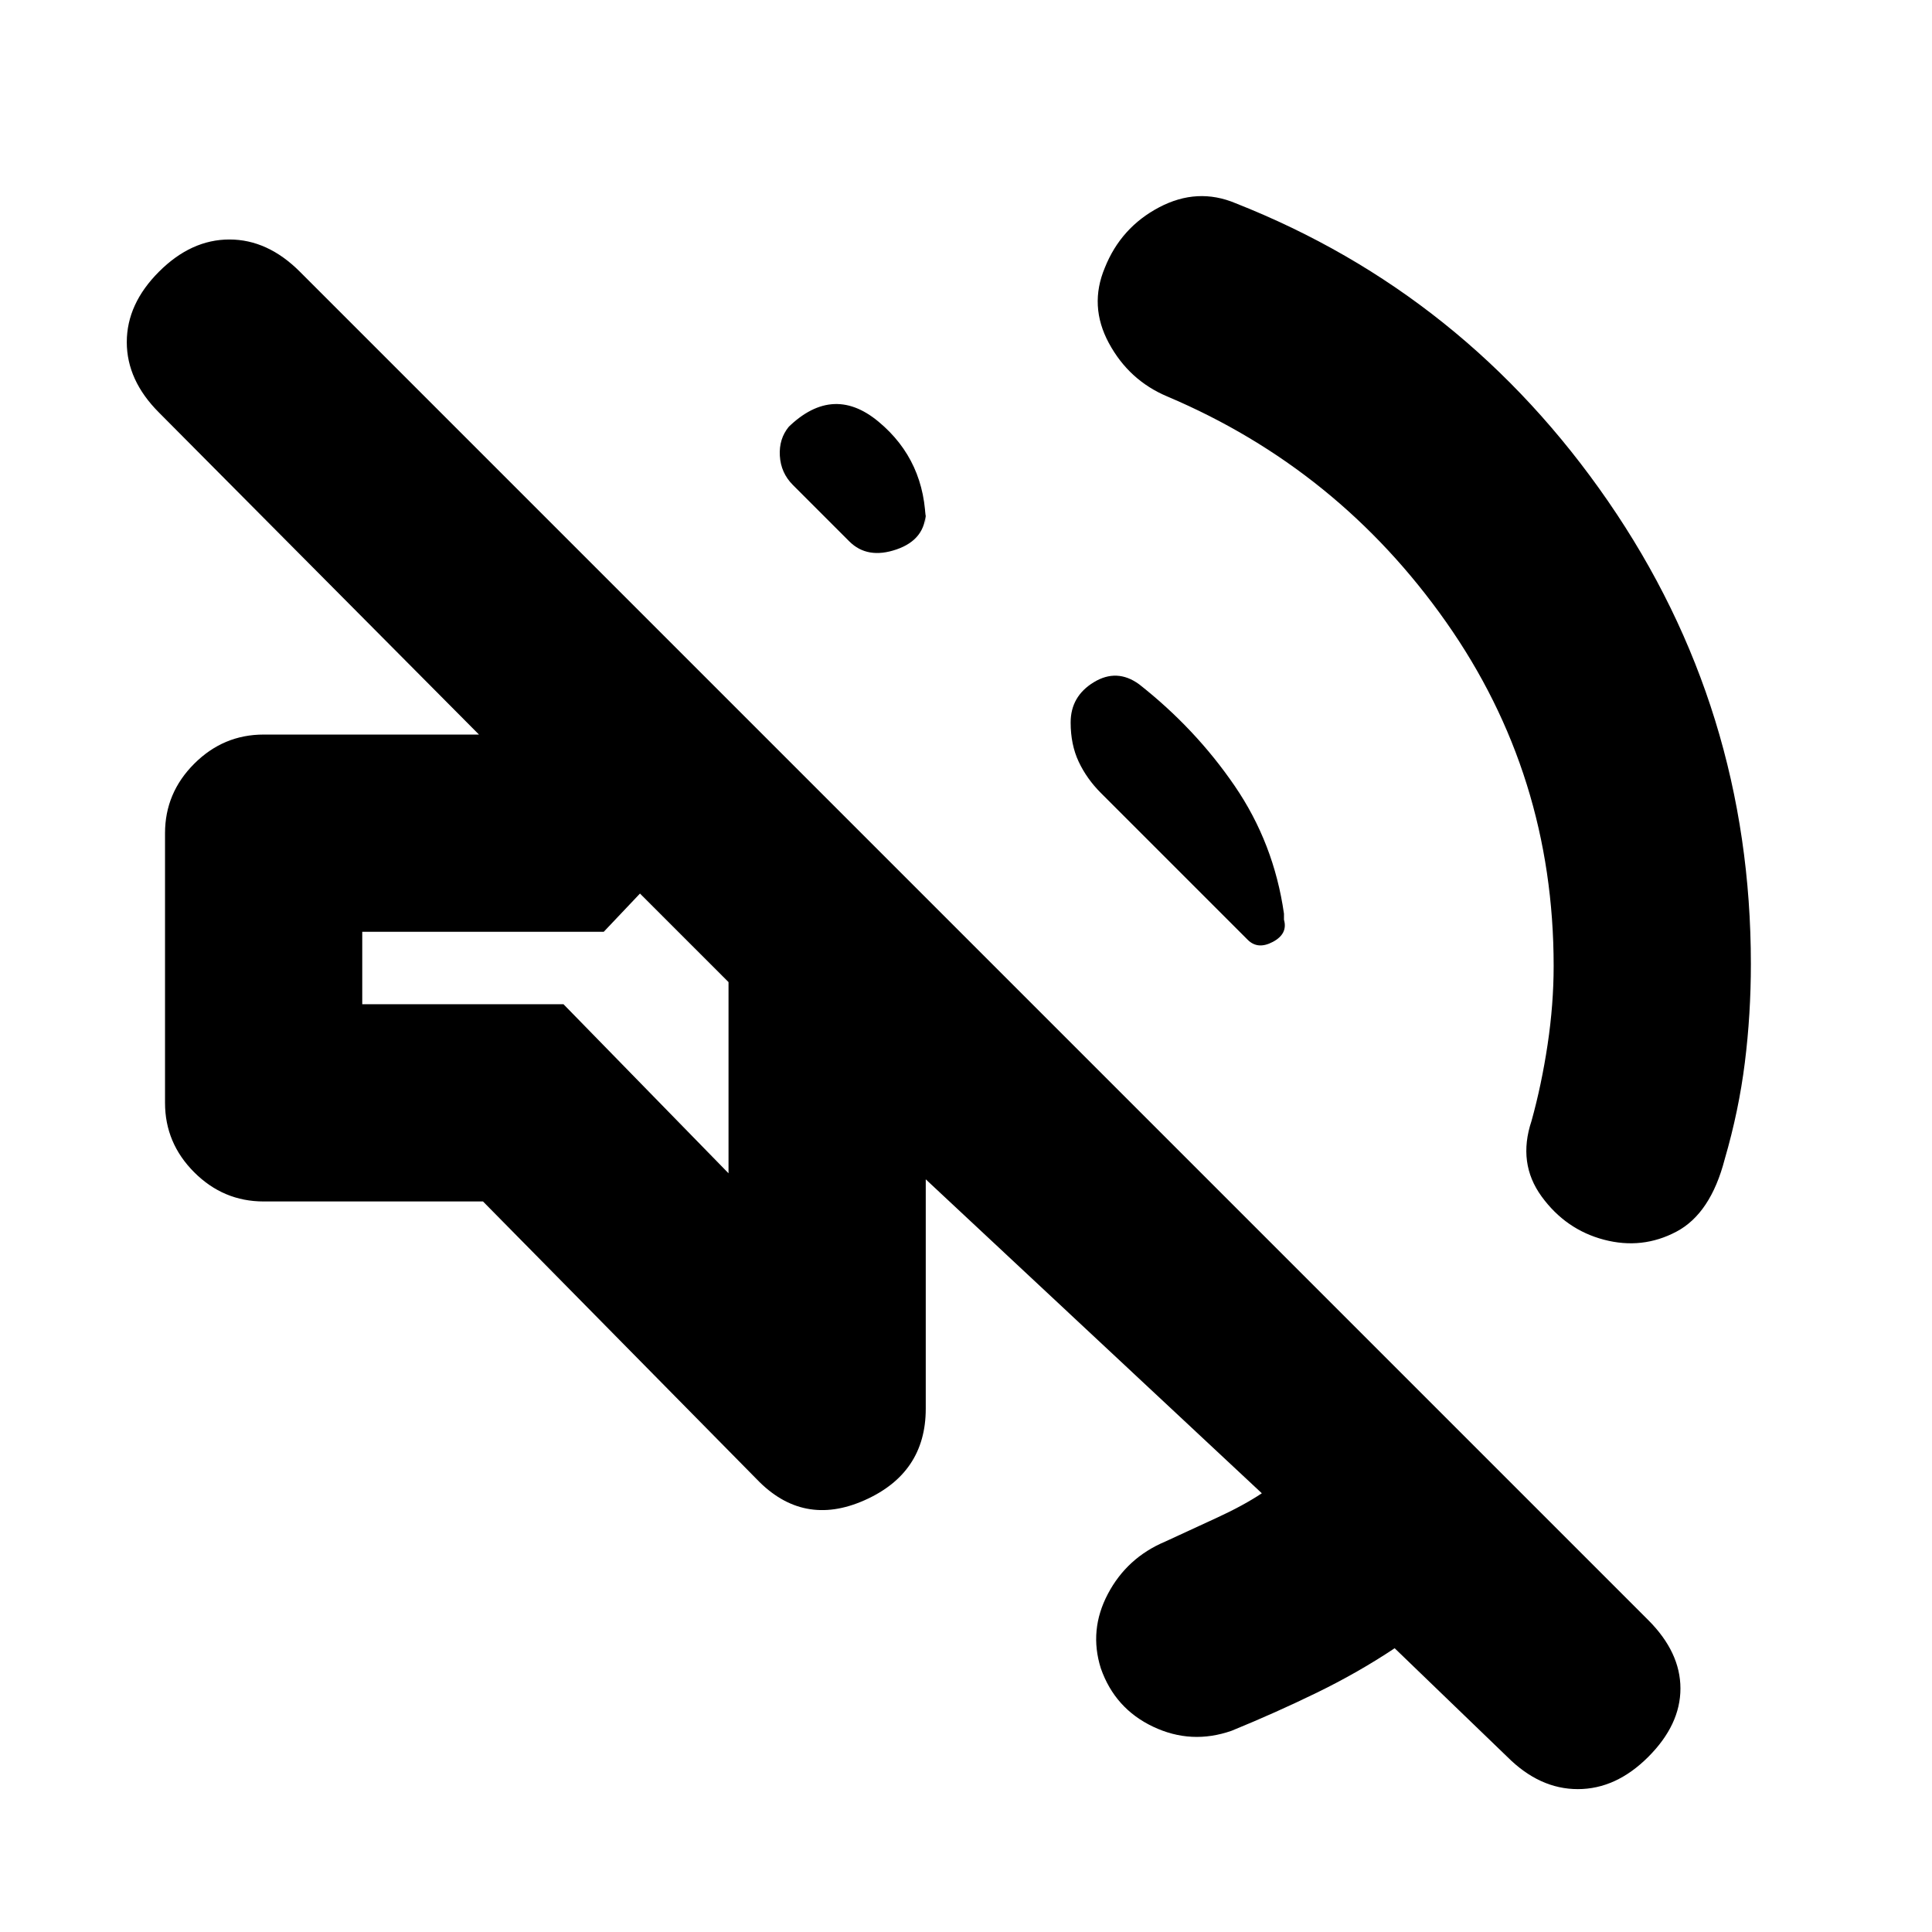 <svg xmlns="http://www.w3.org/2000/svg" height="20" viewBox="0 -960 960 960" width="20"><path d="M693-141q-18 12-38.5 22T612-100q-20 7-39-2t-26-29q-6-19 3.5-37t28.5-26l26-12q13-6 22-12L460-374v114q0 32-30.5 45.5T376-225L240-363H131q-20 0-34.5-14.5T82-412v-134q0-20 14.5-34.5T131-595h107L79-755q-16-16-16-35t16-35q16-16 35-16t35 16l670 670q16 16 16 34t-16 34q-16 16-35 16t-35-16l-56-54Zm79-339q0-95-53.5-171T580-763q-19-8-29-26.5t-2-37.5q8-20 27-30t38-2q114 45 185 148t71 230q0 25-3 49t-10 48q-7 27-24 36t-36 4q-19-5-31-21.5t-5-37.5q5-18 8-38t3-39ZM566-620q28 22 47.5 50.5T638-506v3q2 7-5.5 11t-12.5-1l-73-73q-7-7-11-15.5t-4-19.5q0-13 11.5-20t22.5 1Zm-172-99q-6-6-6.5-14.5T392-748l-2 2q23-24 46.5-4.5T460-699v-7q0 14-14.5 19t-23.5-4l-28-28Zm-32 342v-95l-44-44-18 19H180v36h100l82 84Zm-22-117Z"/></svg>